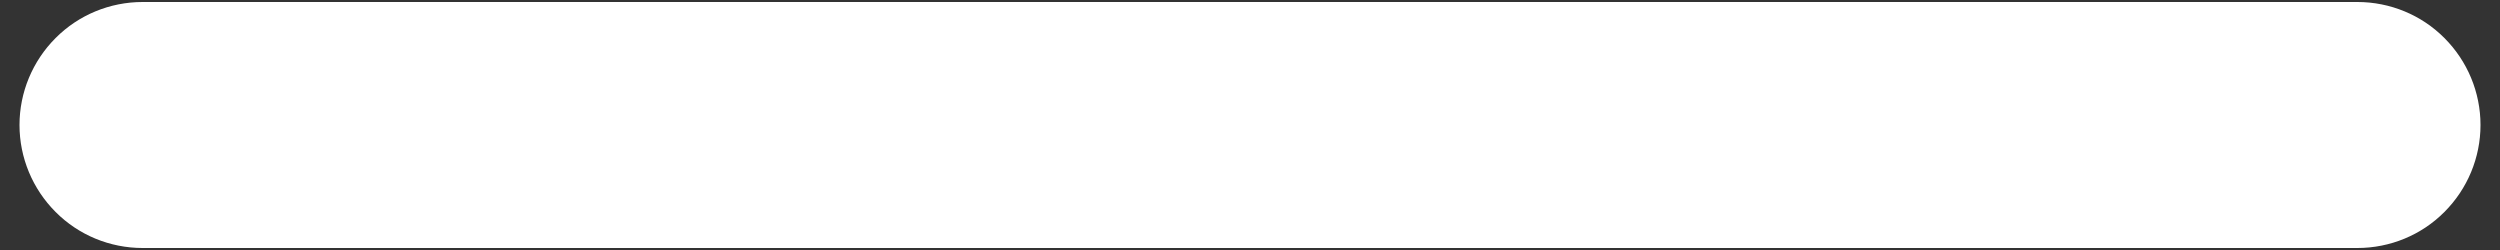 <svg width="20" height="2" viewBox="0 0 20 2" fill="none" xmlns="http://www.w3.org/2000/svg">
<rect x="0" y="0" width="20" height="2" fill="#333333" stroke="none"/>
<path d="M0.156 1C0.156 0.739 0.26 0.489 0.445 0.304C0.629 0.119 0.88 0.016 1.141 0.016H18.859C19.12 0.016 19.371 0.119 19.555 0.304C19.74 0.489 19.844 0.739 19.844 1C19.844 1.261 19.74 1.511 19.555 1.696C19.371 1.881 19.12 1.984 18.859 1.984H1.141C0.88 1.984 0.629 1.881 0.445 1.696C0.26 1.511 0.156 1.261 0.156 1Z" fill="white"/>
</svg>
